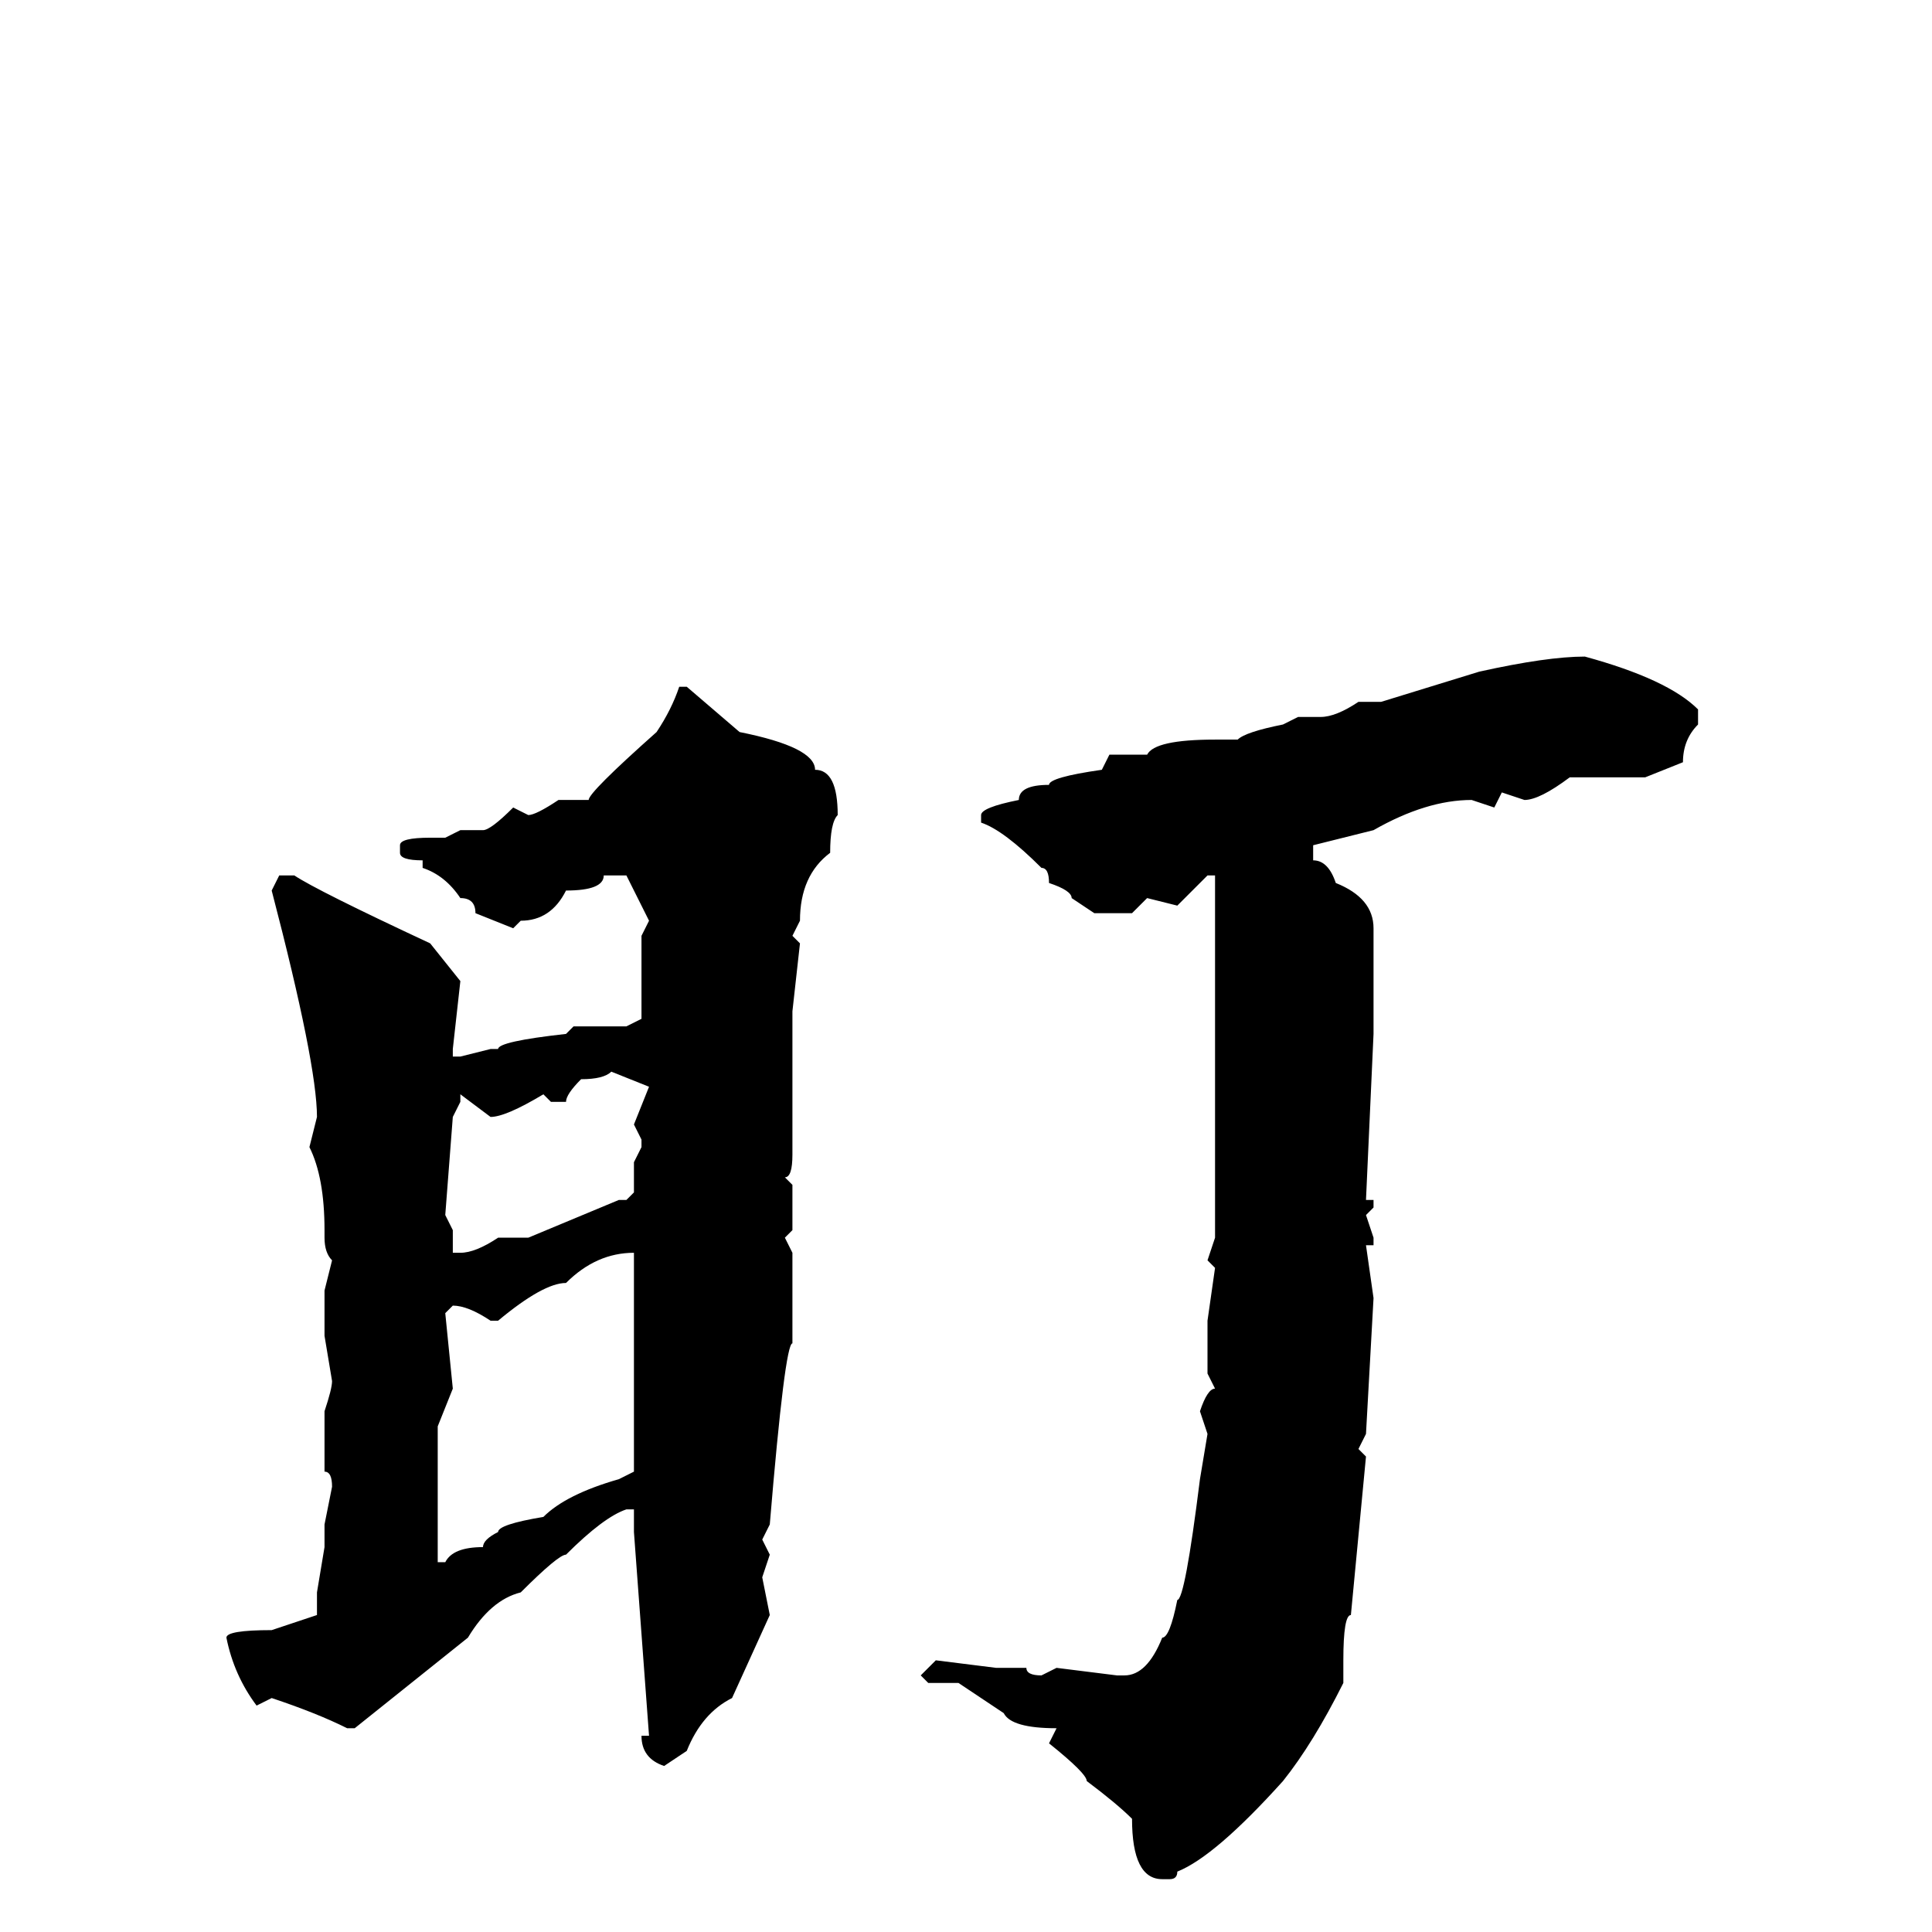 <svg xmlns="http://www.w3.org/2000/svg" viewBox="0 -256 256 256">
	<path fill="#000000" d="M210 -169Q221 -166 225 -162V-160Q223 -158 223 -155L218 -153H215H210H208Q204 -150 202 -150L199 -151L198 -149L195 -150Q189 -150 182 -146L174 -144V-142Q176 -142 177 -139Q182 -137 182 -133V-132V-129V-128V-126V-125V-123V-120V-119L181 -97H182V-96L181 -95L182 -92V-91H181L182 -84L181 -66L180 -64L181 -63L179 -42Q178 -42 178 -36V-33Q174 -25 170 -20Q161 -10 156 -8Q156 -7 155 -7H154Q150 -7 150 -15Q148 -17 144 -20Q144 -21 139 -25L140 -27Q134 -27 133 -29L127 -33H123L122 -34L124 -36L132 -35H136Q136 -34 138 -34L140 -35L148 -34H149Q152 -34 154 -39Q155 -39 156 -44Q157 -44 159 -60L160 -66L159 -69Q160 -72 161 -72L160 -74V-81L161 -88L160 -89L161 -92V-94V-97V-99V-104V-107V-109V-117V-119V-120V-123V-124V-126V-133V-135V-140H160L156 -136L152 -137L150 -135H149H147H145L142 -137Q142 -138 139 -139Q139 -141 138 -141Q133 -146 130 -147V-148Q130 -149 135 -150Q135 -152 139 -152Q139 -153 146 -154L147 -156H152Q153 -158 161 -158H164Q165 -159 170 -160L172 -161H175Q177 -161 180 -163H183L196 -167Q205 -169 210 -169ZM91 -165L98 -159Q108 -157 108 -154Q111 -154 111 -148Q110 -147 110 -143Q106 -140 106 -134L105 -132L106 -131L105 -122V-119V-117V-115V-109V-104V-103Q105 -100 104 -100L105 -99V-93L104 -92L105 -90V-87V-78Q104 -78 102 -54L101 -52L102 -50L101 -47L102 -42L97 -31Q93 -29 91 -24L88 -22Q85 -23 85 -26H86L84 -53V-56H83Q80 -55 75 -50Q74 -50 69 -45Q65 -44 62 -39L47 -27H46Q42 -29 36 -31L34 -30Q31 -34 30 -39Q30 -40 36 -40L42 -42V-45L43 -51V-54L44 -59Q44 -61 43 -61V-63V-64V-69Q44 -72 44 -73L43 -79V-85L44 -89Q43 -90 43 -92V-93Q43 -100 41 -104L42 -108Q42 -115 36 -138L37 -140H38H39Q42 -138 57 -131L61 -126L60 -117V-116H61L65 -117H66Q66 -118 75 -119L76 -120H83L85 -121V-127V-132L86 -134L83 -140H80Q80 -138 75 -138Q73 -134 69 -134L68 -133L63 -135Q63 -137 61 -137Q59 -140 56 -141V-142Q53 -142 53 -143V-144Q53 -145 57 -145H59L61 -146H64Q65 -146 68 -149L70 -148Q71 -148 74 -150H78Q78 -151 87 -159Q89 -162 90 -165ZM73 -110L72 -111Q67 -108 65 -108L61 -111V-110L60 -108L59 -95L60 -93V-90H61Q63 -90 66 -92H70L82 -97H83L84 -98V-100V-102L85 -104V-105L84 -107L86 -112L81 -114Q80 -113 77 -113Q75 -111 75 -110ZM66 -81H65Q62 -83 60 -83L59 -82L60 -72L58 -67V-59V-58V-53V-52V-50V-49H59Q60 -51 64 -51Q64 -52 66 -53Q66 -54 72 -55Q75 -58 82 -60L84 -61V-62V-64V-73V-86V-90Q79 -90 75 -86Q72 -86 66 -81Z"/>
</svg>